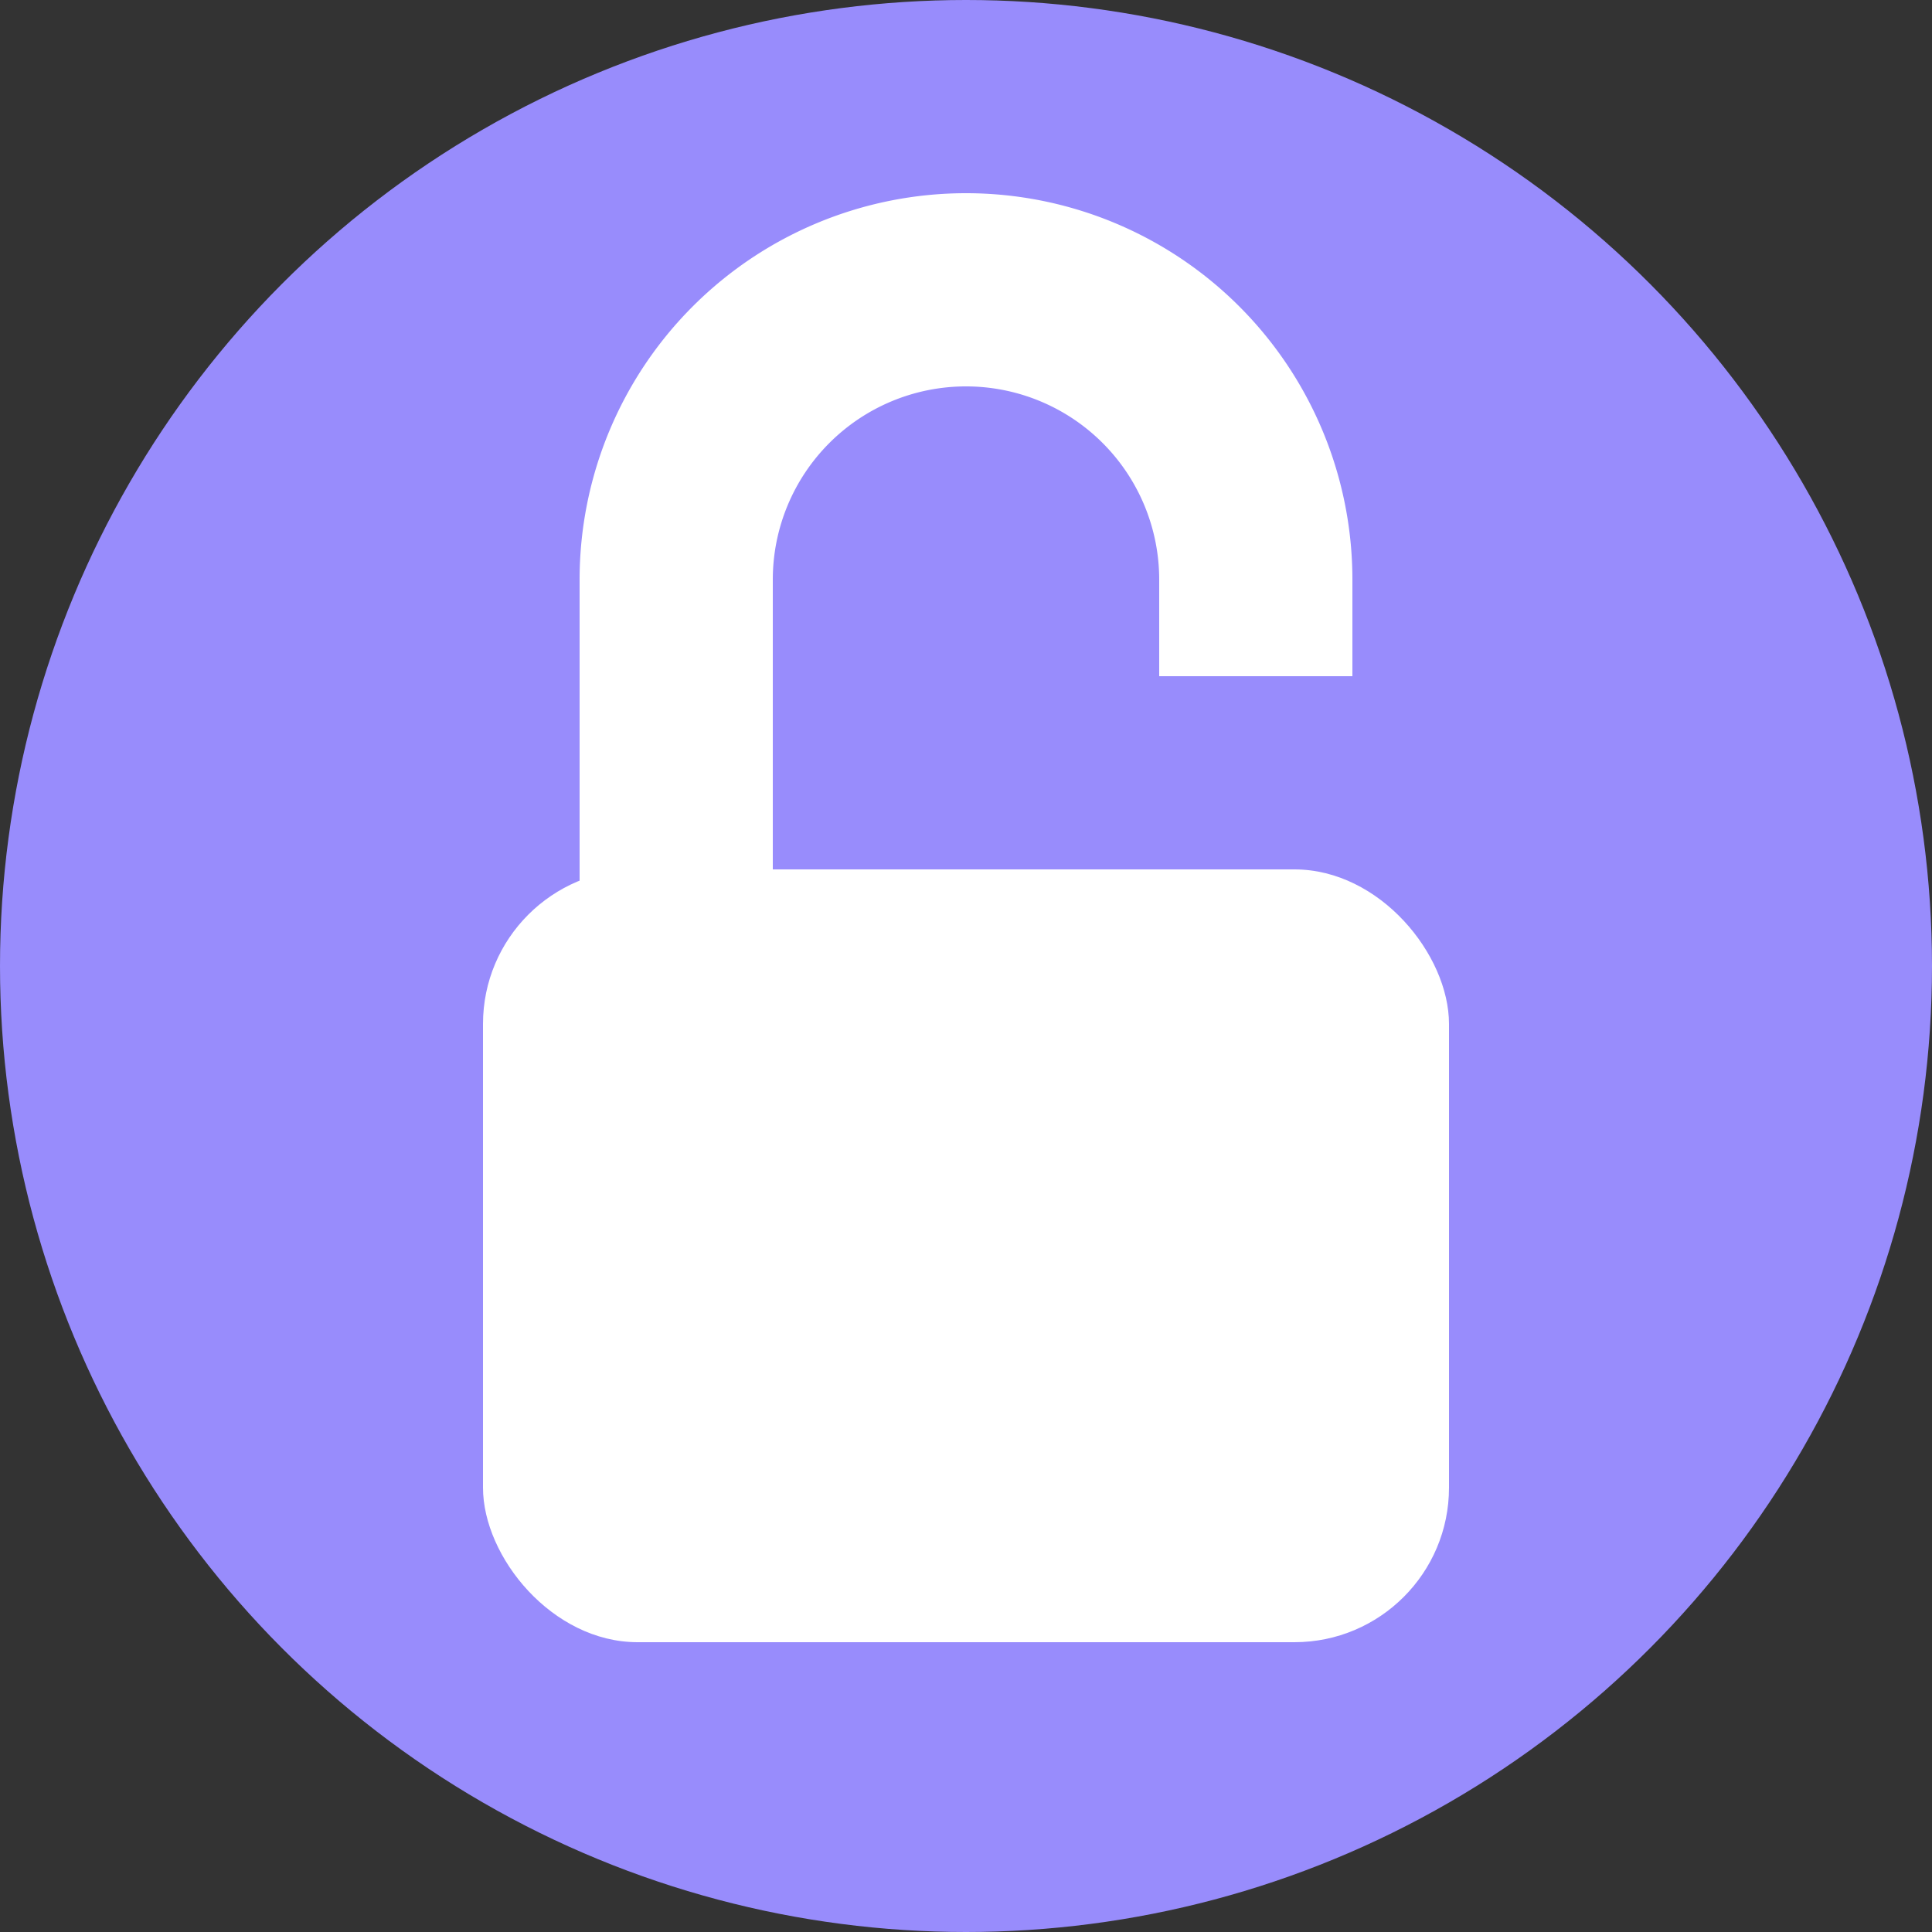 <svg xmlns="http://www.w3.org/2000/svg" viewBox="0 0 200 200" x="0px" y="0px">
    <rect x="0" y="0" width="200" height="200" fill="#333333" stroke="none"/>
    <circle cx="100" cy="100" r="100" style="fill:#988cfc"/>
    <path d="M 70 140 v -80 a 30 30 0 0 1 60 0 v 10" stroke="white" fill="none" stroke-width="20px" />
    <rect x="50" y="90" width="100" height="80" rx="16" fill="white" />
</svg>
